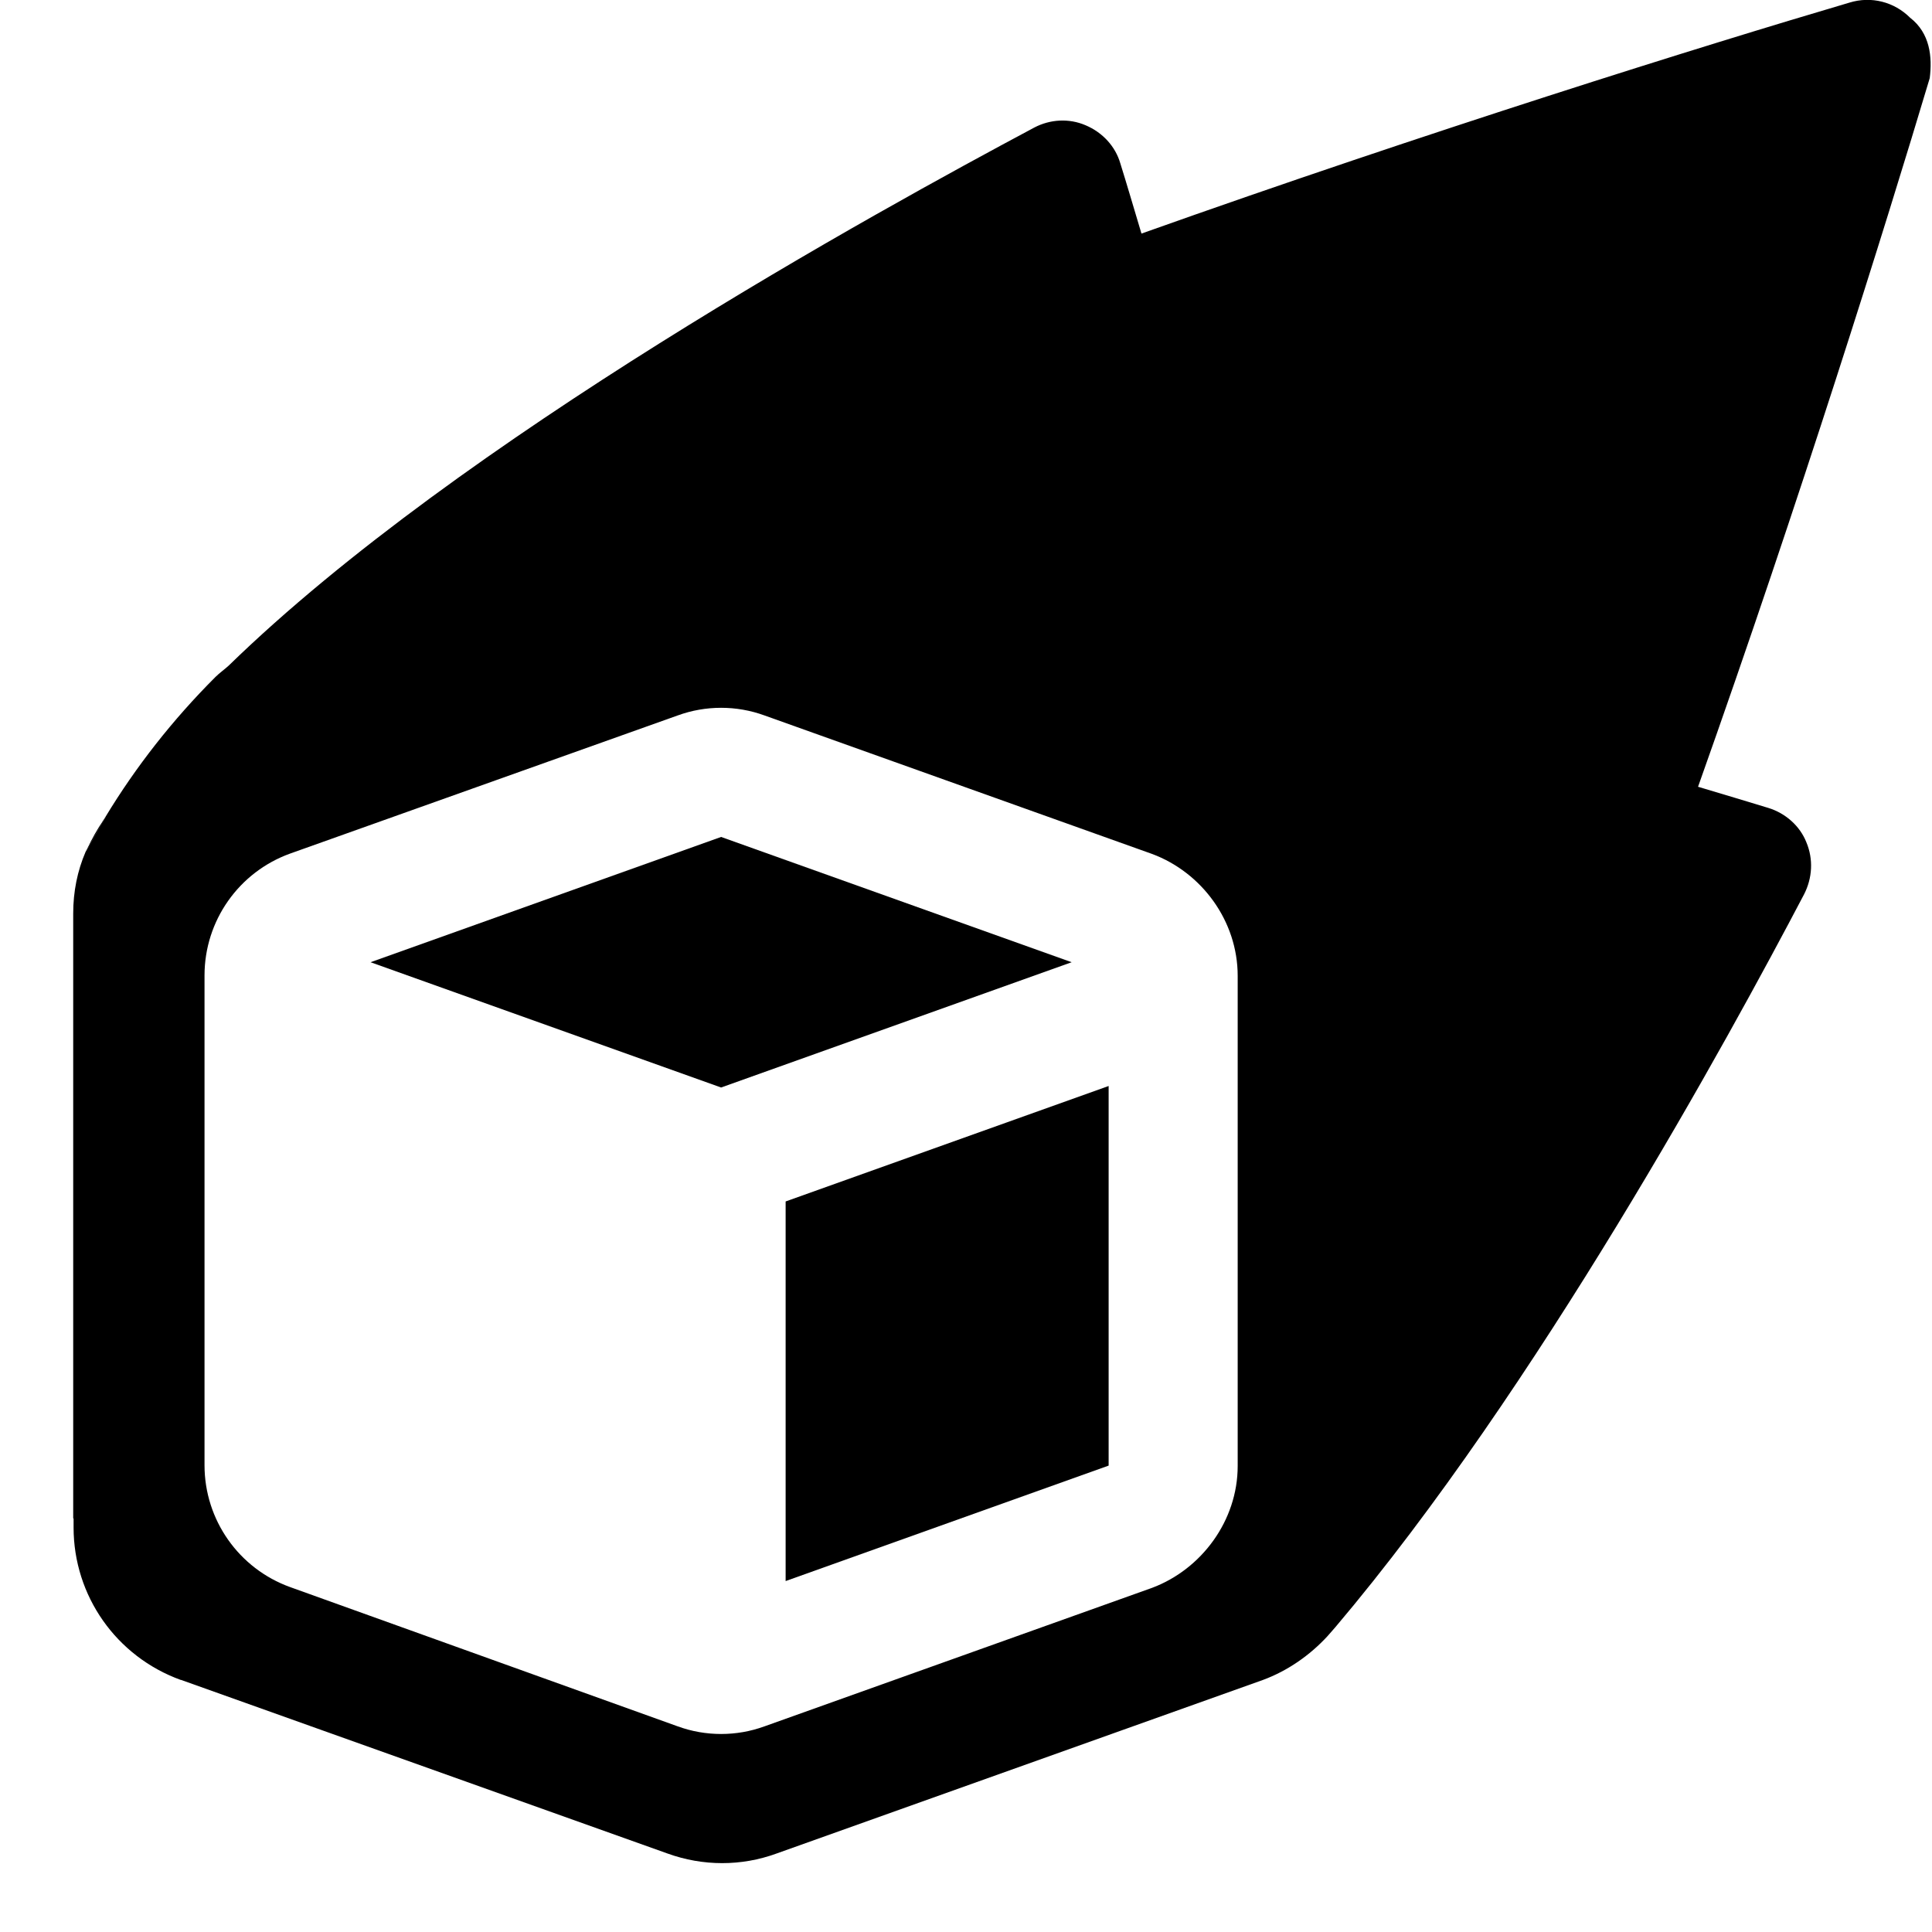 <?xml version="1.0" encoding="utf-8"?>
<!-- Generator: Adobe Illustrator 25.4.1, SVG Export Plug-In . SVG Version: 6.00 Build 0)  -->
<svg version="1.1" id="Capa_1" xmlns="http://www.w3.org/2000/svg" xmlns:xlink="http://www.w3.org/1999/xlink" x="0px" y="0px"
	 viewBox="0 0 512 512" style="enable-background:new 0 0 512 512;" xml:space="preserve">
<style type="text/css">
	.st0{fill:#000000;}
</style>
<g>
	<path class="st0" d="M506.2,4.7c-4.2-4.2-10.3-5.8-16.1-4c-38.7,11.4-111.7,34.2-187.6,61.2c-2.1-7-4-13.5-5.6-18.6
		c-1.3-4.5-4.7-8.2-9.2-10.1c-4.4-1.9-9.4-1.6-13.6,0.6c-41.6,22.2-152,82.7-213.5,142.6c-1.1,1-2.5,2-3.5,3
		c-11.4,11.4-21.1,23.8-29.1,37c-0.2,0.3-0.4,0.7-0.6,1c0.2-0.3,0.5-0.7,0.7-1c-1.9,3.1-3.6,6.2-5.3,9.3c0.1-0.3,0.3-0.6,0.4-0.9
		c-0.2,0.3-0.3,0.6-0.5,0.9c-2.2,5.1-3.3,10.6-3.3,16.4v160.2c0,0.1,0.1,0.1,0.1,0.2v2.3c0,18.1,11.3,34.2,28.4,40.4c0,0,0,0,0,0
		c0.1,0,0.1,0,0.1,0l128.9,46c9.4,3.4,19.6,3.4,28.9,0l128.9-46c6.5-2.4,12.4-6.5,17.1-11.6l2.1-2.4
		C407.4,368,458.2,274.9,478.1,237c2.2-4.3,2.5-9.3,0.6-13.8c-1.7-4.3-5.5-7.7-10.1-9.1c-5.2-1.6-11.6-3.5-18.6-5.6
		c27-76,49.8-149,61.4-187.8C512.1,15.1,511.5,8.8,506.2,4.7z M328,388.5c0,14.5-9.6,27.4-22.7,32.3l-102.7,36.7
		c-7.4,2.7-15.6,2.7-23,0L76.9,420.6c-13.6-4.9-22.7-17.8-22.7-32.3V258.5c0-14.5,9.1-27.4,22.7-32.3l102.7-36.6
		c7.4-2.7,15.6-2.7,23,0l102.7,36.7c13.2,4.9,22.7,17.8,22.7,32.3V388.5z"/>
	<path class="st0" d="M28.1,216.4c-1.9,3.1-3.6,6.2-5.3,9.3c0.1-0.3,0.3-0.6,0.4-0.9c1.4-2.5,2.7-5,4.2-7.4
		C27.6,217.1,27.9,216.7,28.1,216.4z"/>
	<polygon class="st0" points="293.8,287.8 293.8,388.4 208.2,419 208.2,318.4 	"/>
	<polygon class="st0" points="284,255 191.1,288.2 98.2,255 191.1,221.8 	"/>
	<path class="st0" d="M27.4,217.4c-1.6,2.3-3,4.8-4.2,7.4c-0.1,0.3-0.3,0.6-0.4,0.9c1.7-3.1,3.4-6.2,5.3-9.3
		C27.9,216.7,27.6,217.1,27.4,217.4z"/>
</g>
</svg>
